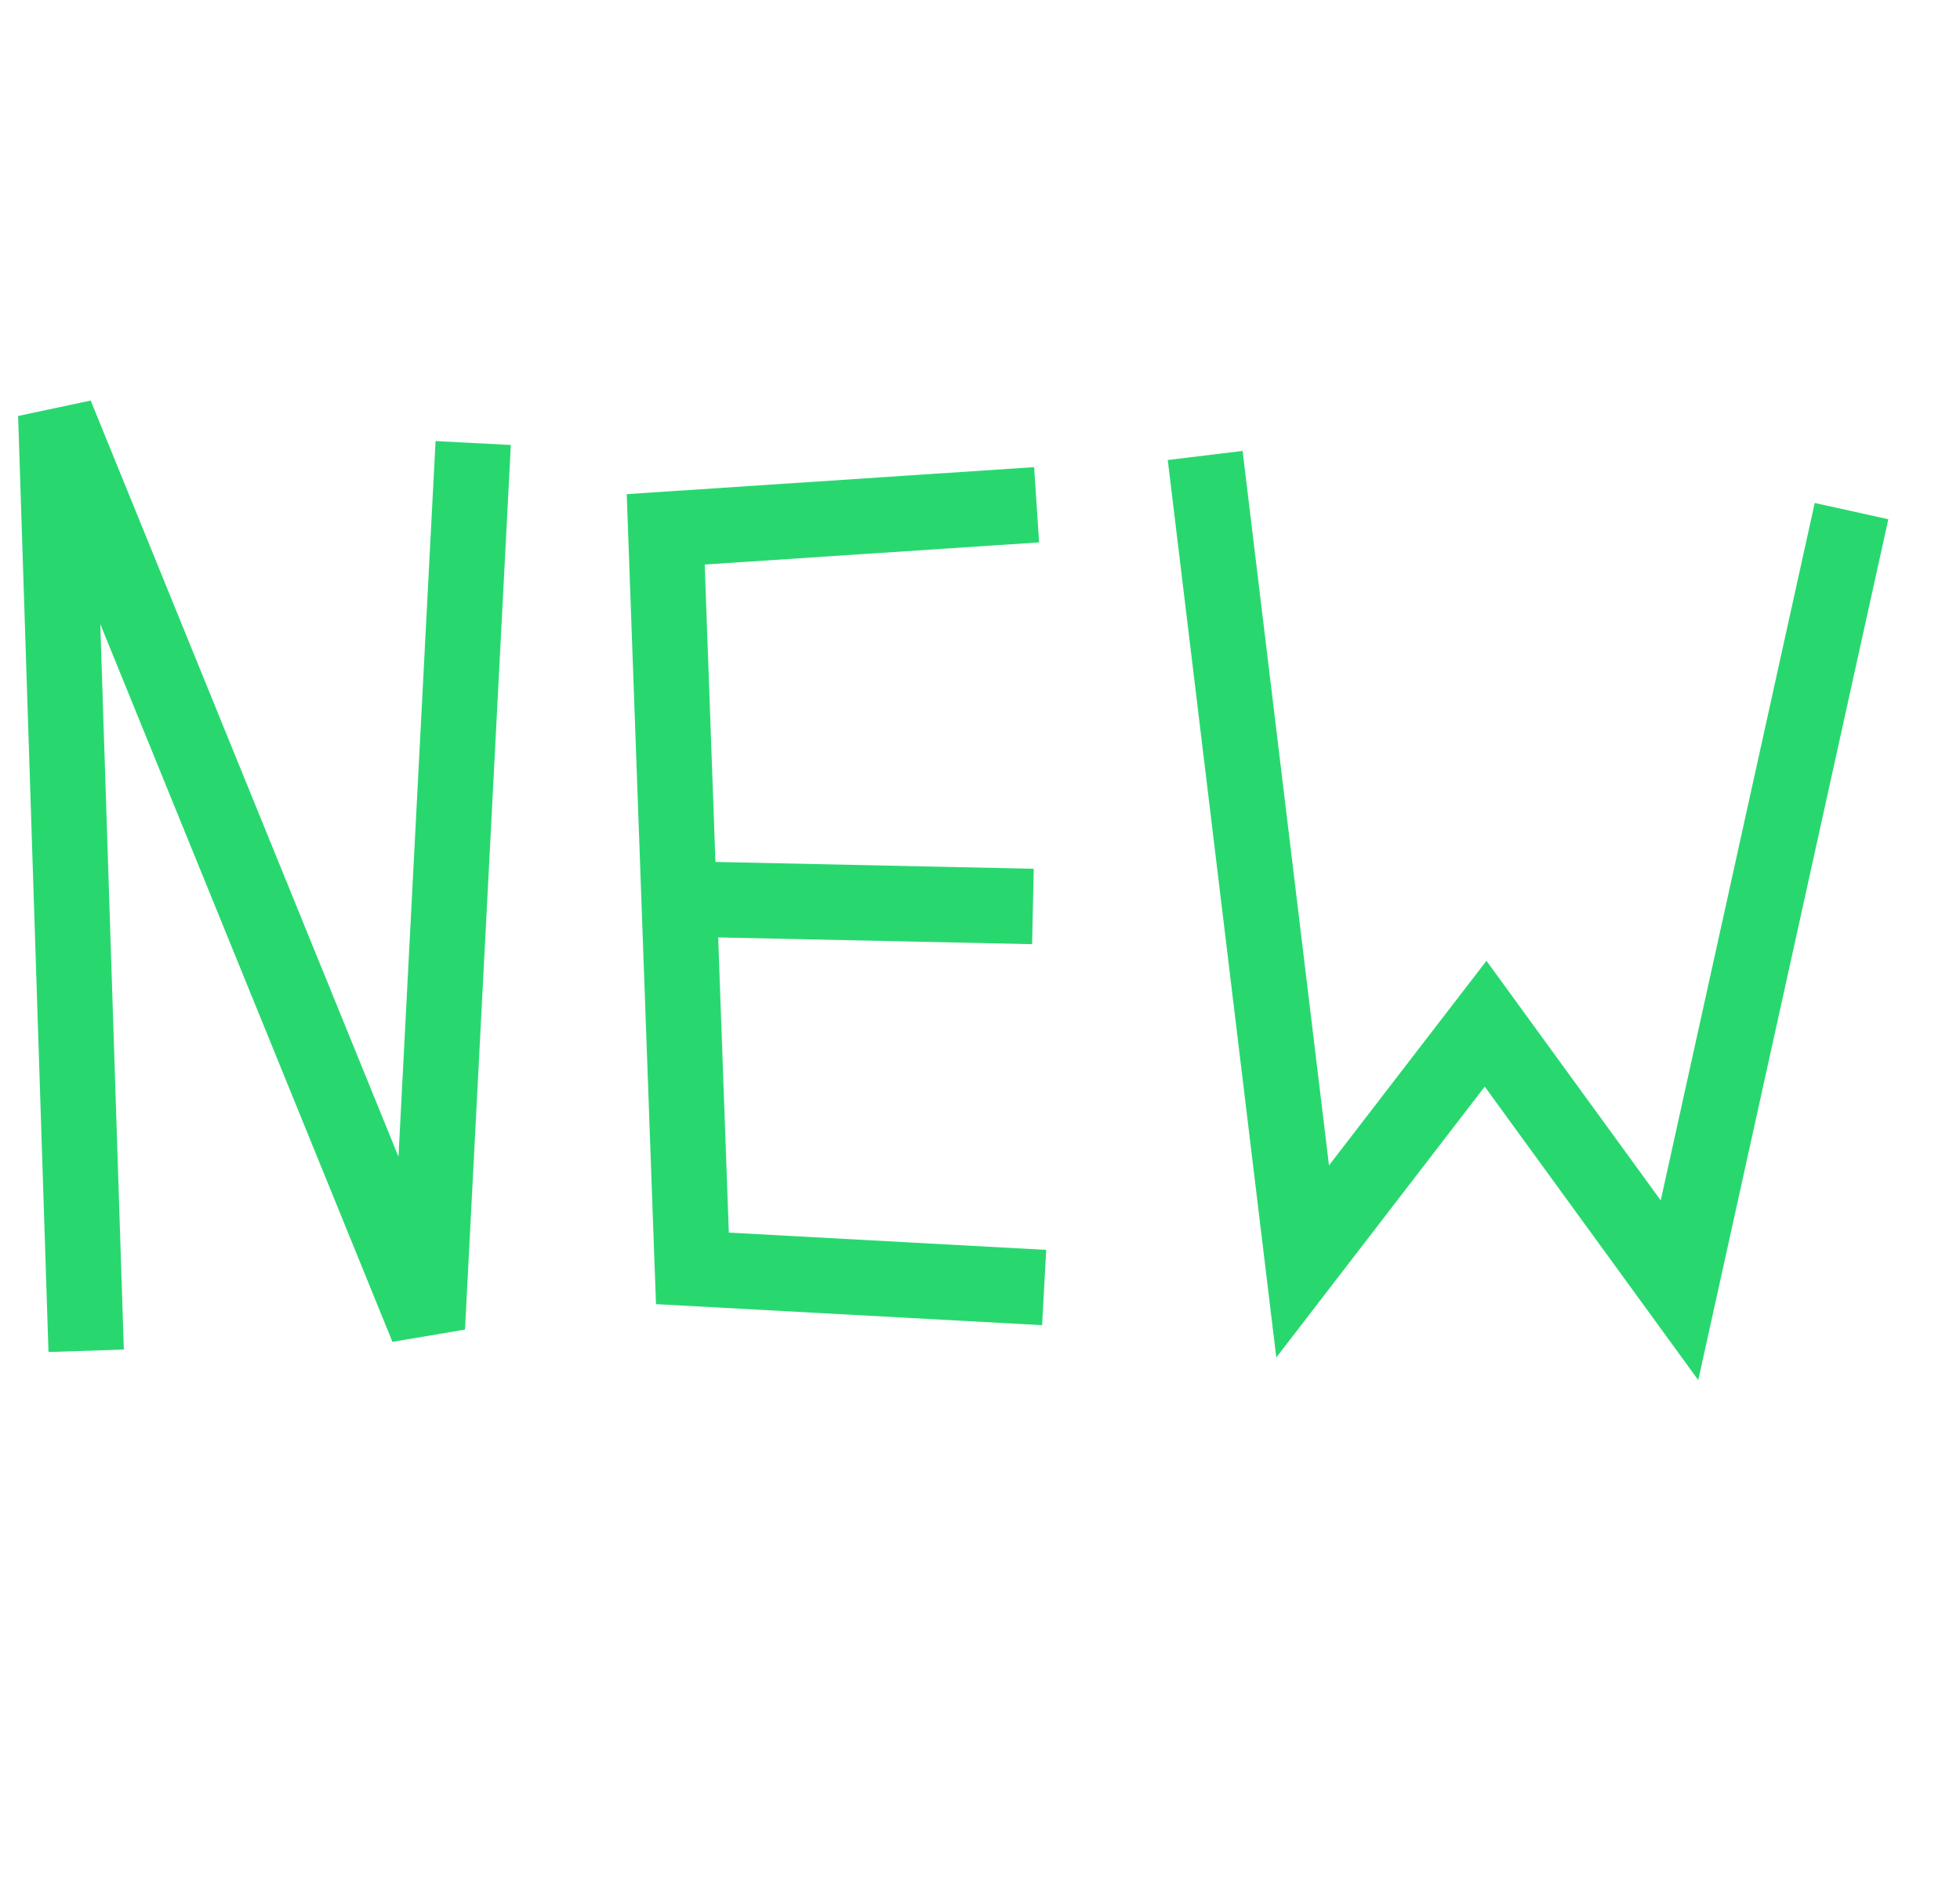 <svg width="26" height="25" viewBox="0 0 26 25" fill="none" xmlns="http://www.w3.org/2000/svg">
<path d="M1.143 17.916L0.74 5.501L5.669 17.609L6.277 5.876" stroke="#28D86F"/>
<path d="M13.851 17.077L9.185 16.823L9.008 11.922M9.008 11.922L8.831 7.021L13.751 6.695M9.008 11.922L13.702 12.023" stroke="#28D86F"/>
<path d="M15.987 6.041L17.28 16.731L19.707 13.578L22.279 17.113L24.561 6.779" stroke="#28D86F"/>
</svg>
